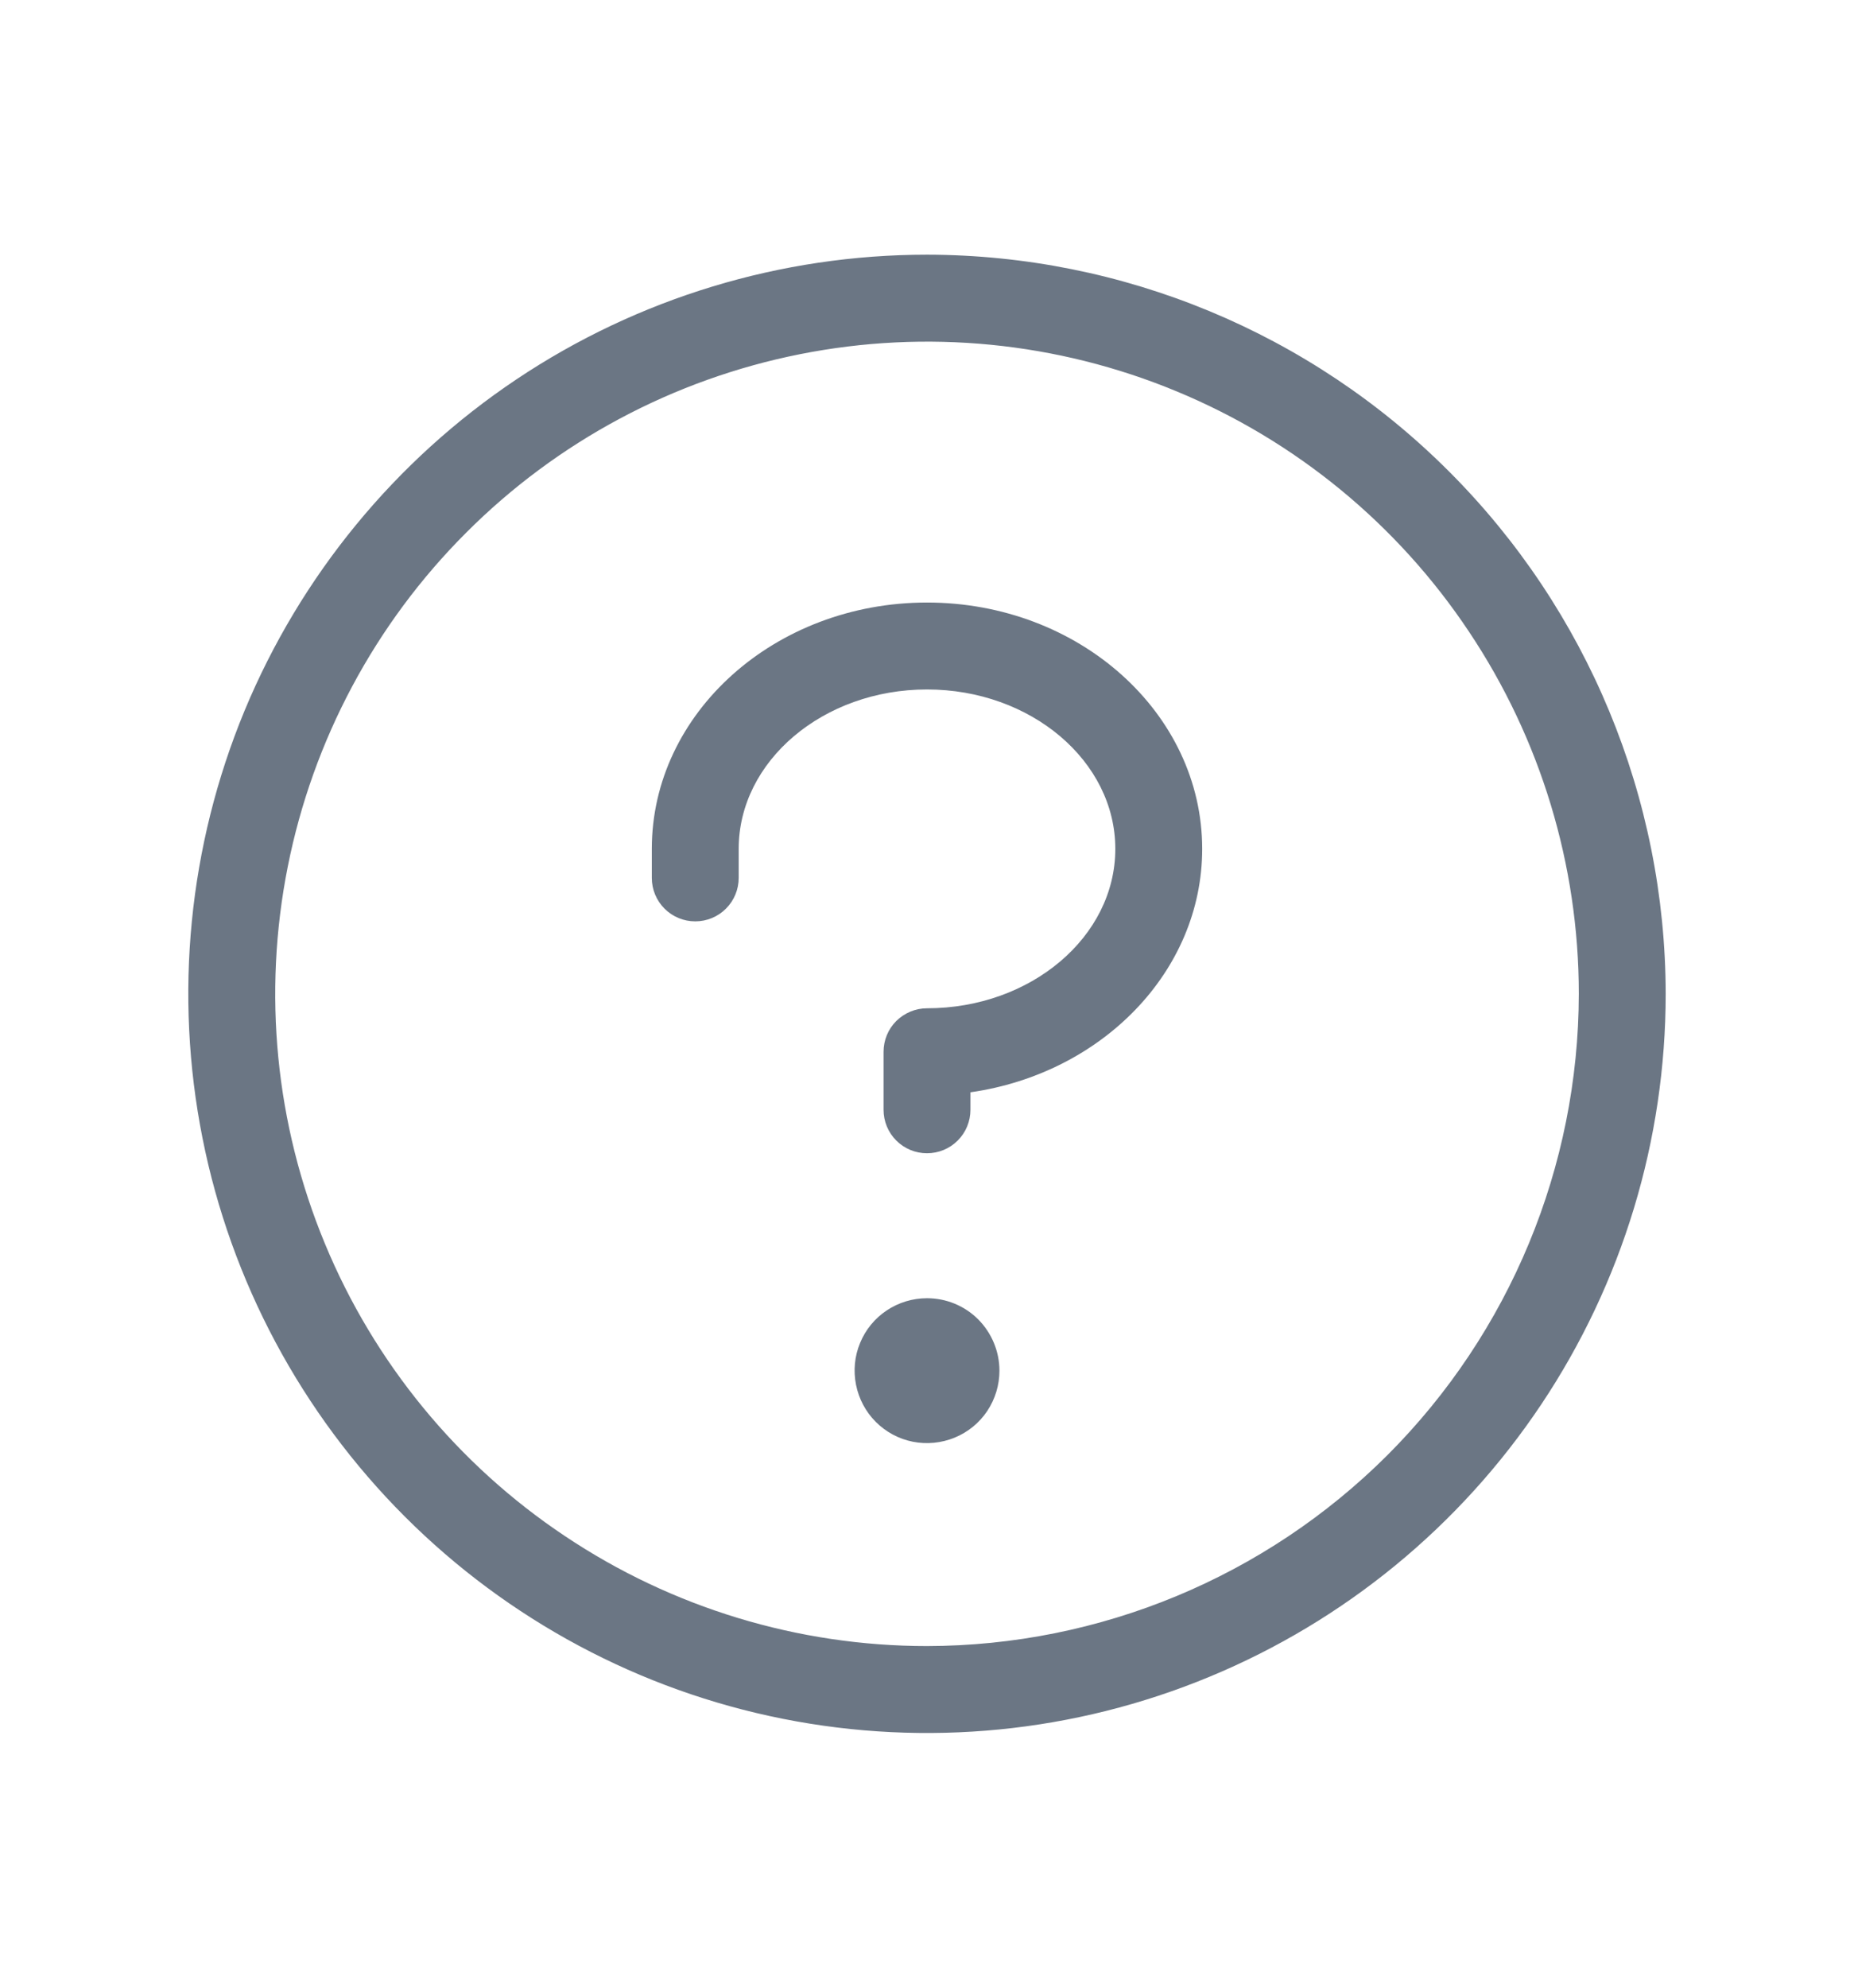 <svg width="14" height="15" viewBox="0 0 14 15" fill="none" xmlns="http://www.w3.org/2000/svg">
<path d="M7.547 10.344C7.547 10.452 7.515 10.558 7.455 10.648C7.395 10.738 7.309 10.808 7.209 10.849C7.109 10.89 6.999 10.901 6.893 10.88C6.787 10.859 6.69 10.807 6.613 10.73C6.537 10.654 6.485 10.556 6.464 10.45C6.443 10.344 6.453 10.234 6.495 10.134C6.536 10.034 6.606 9.949 6.696 9.889C6.786 9.829 6.892 9.797 7 9.797C7.145 9.797 7.284 9.854 7.387 9.957C7.489 10.06 7.547 10.199 7.547 10.344ZM7 4.547C5.852 4.547 4.922 5.381 4.922 6.406V6.625C4.922 6.712 4.956 6.795 5.018 6.857C5.08 6.919 5.163 6.953 5.25 6.953C5.337 6.953 5.42 6.919 5.482 6.857C5.544 6.795 5.578 6.712 5.578 6.625V6.406C5.578 5.743 6.216 5.203 7 5.203C7.784 5.203 8.422 5.743 8.422 6.406C8.422 7.07 7.784 7.609 7 7.609C6.913 7.609 6.83 7.644 6.768 7.705C6.706 7.767 6.672 7.85 6.672 7.938V8.375C6.672 8.462 6.706 8.545 6.768 8.607C6.83 8.669 6.913 8.703 7 8.703C7.087 8.703 7.17 8.669 7.232 8.607C7.294 8.545 7.328 8.462 7.328 8.375V8.243C8.319 8.102 9.078 7.332 9.078 6.406C9.078 5.381 8.148 4.547 7 4.547ZM12.578 7.5C12.578 8.603 12.251 9.682 11.638 10.599C11.025 11.516 10.154 12.231 9.135 12.653C8.115 13.076 6.994 13.186 5.912 12.971C4.83 12.756 3.836 12.224 3.056 11.444C2.276 10.664 1.744 9.67 1.529 8.588C1.314 7.506 1.424 6.385 1.846 5.365C2.269 4.346 2.984 3.475 3.901 2.862C4.818 2.249 5.897 1.922 7 1.922C8.479 1.924 9.897 2.512 10.942 3.558C11.988 4.603 12.576 6.021 12.578 7.5ZM11.922 7.5C11.922 6.527 11.633 5.575 11.092 4.766C10.552 3.956 9.783 3.325 8.884 2.953C7.984 2.58 6.995 2.483 6.04 2.673C5.085 2.863 4.208 3.331 3.52 4.02C2.831 4.708 2.363 5.585 2.173 6.54C1.983 7.495 2.08 8.484 2.453 9.384C2.825 10.283 3.456 11.052 4.266 11.592C5.075 12.133 6.027 12.422 7 12.422C8.305 12.42 9.556 11.901 10.479 10.979C11.401 10.056 11.92 8.805 11.922 7.5Z" fill="#6B7684"/>
</svg>
